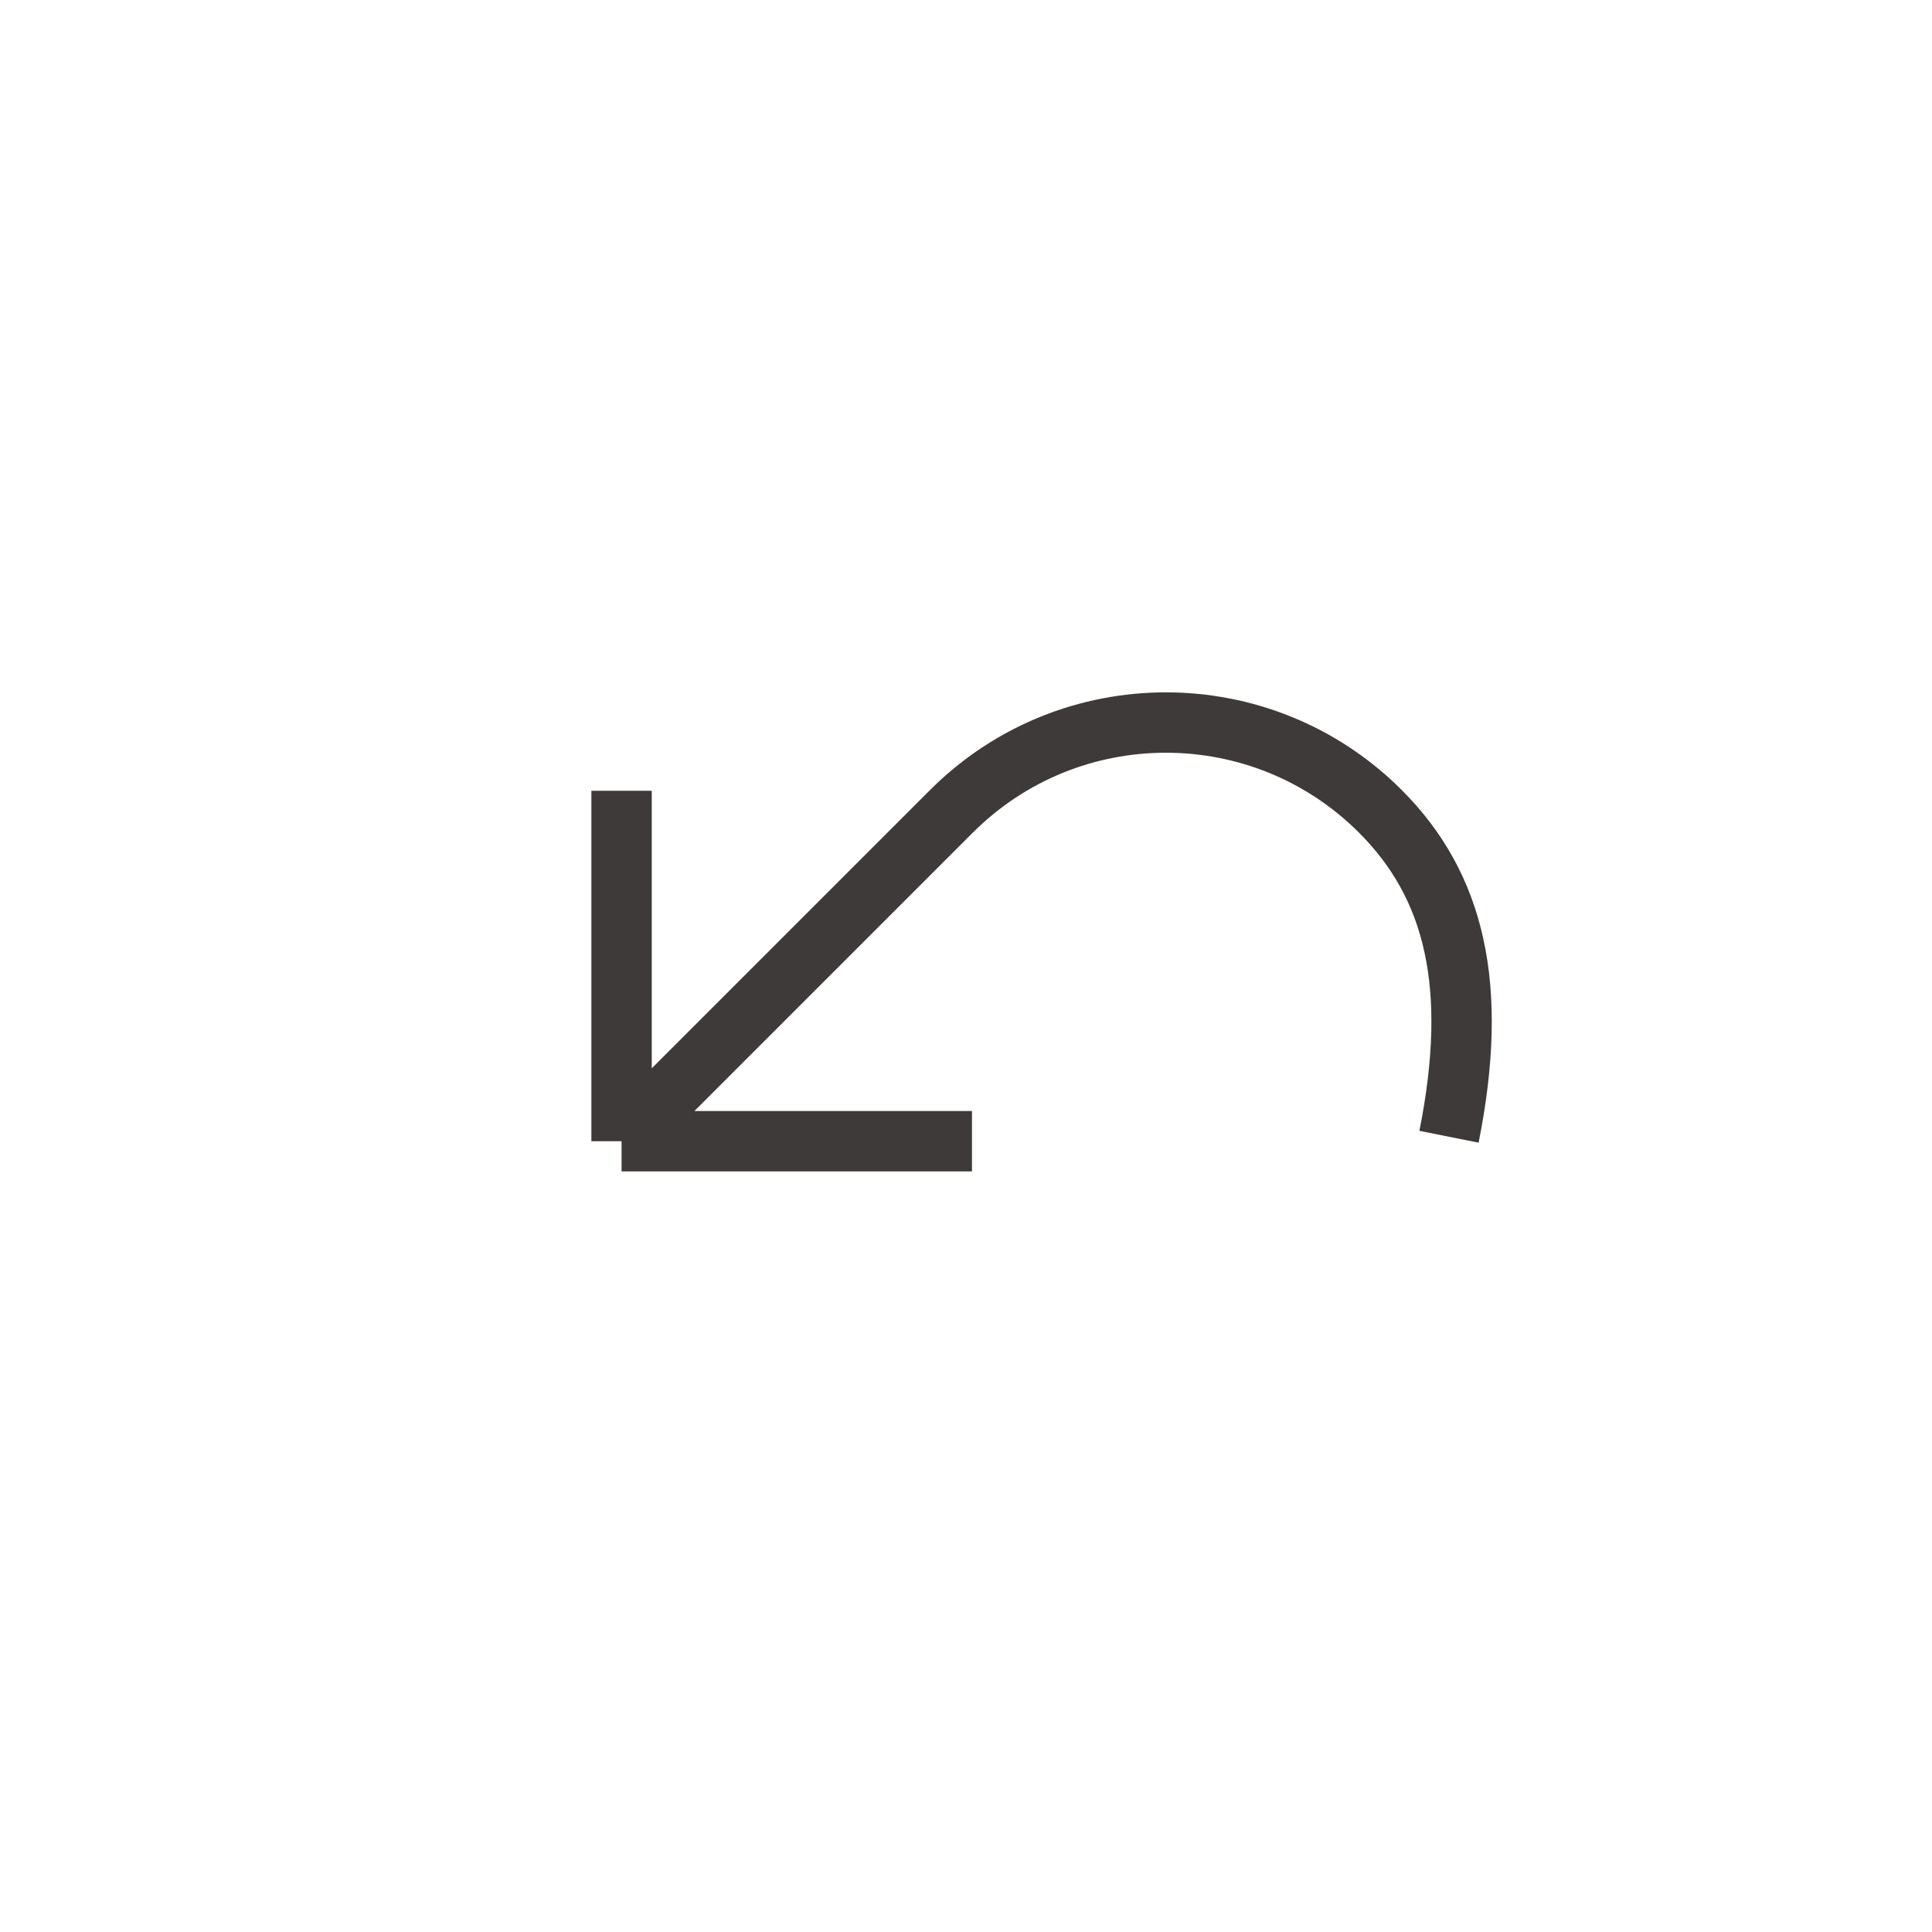 <svg width="32" height="32" viewBox="0 0 32 32" fill="none"
    xmlns="http://www.w3.org/2000/svg" stroke="#3E3A39" stroke-miterlimit="10" stroke-linejoin="round">
    <path d="M16.099 18.902L10.295 18.902M10.295 18.902L10.295 13.098M10.295 18.902L15.758 13.439C17.72 11.477 20.902 11.477 22.864 13.439C24.093 14.669 24.5 16.328 24 18.828" />
</svg>
